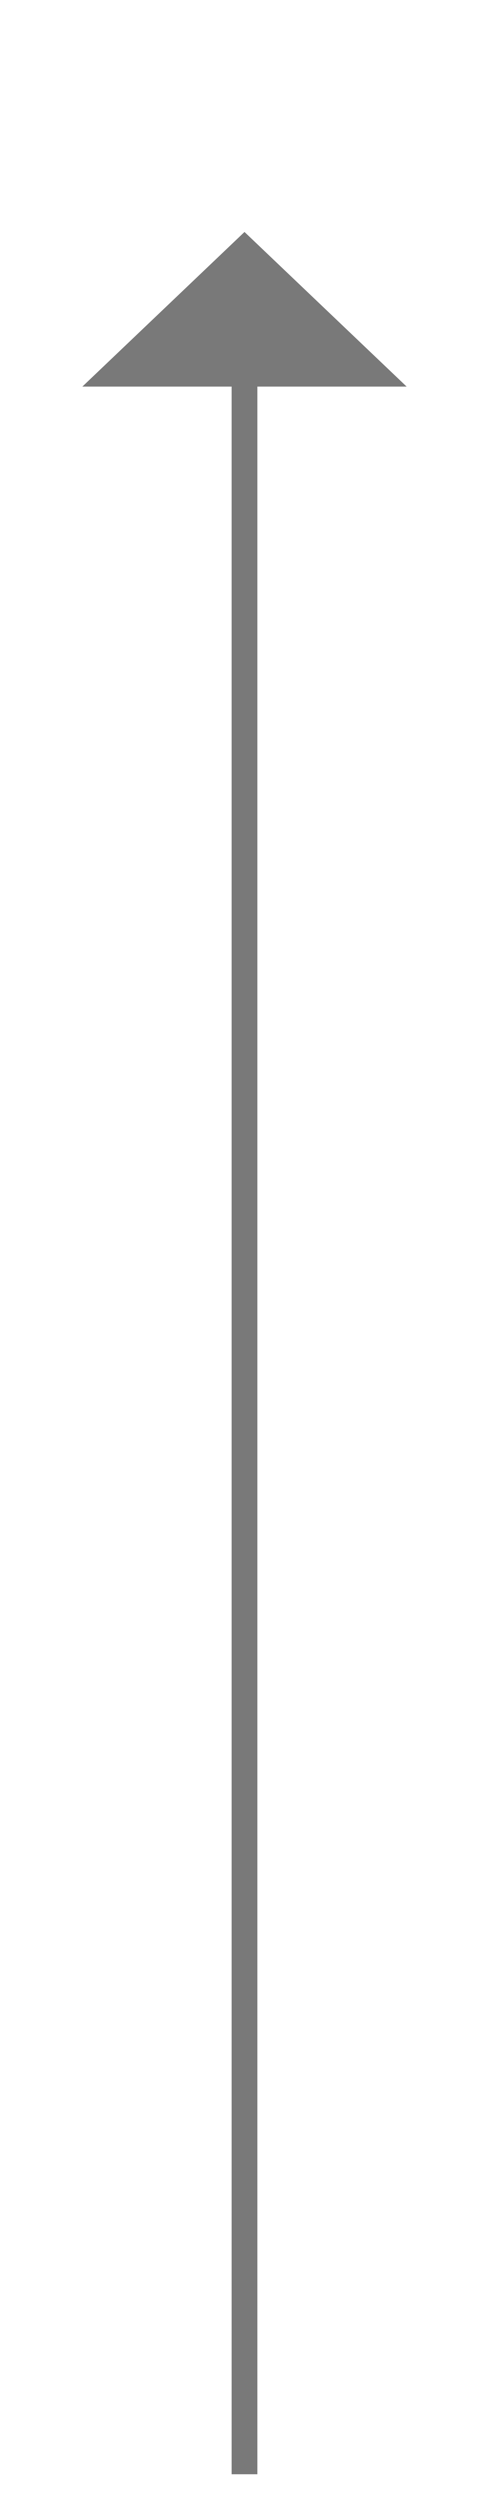 ﻿<?xml version="1.0" encoding="utf-8"?>
<svg version="1.1" xmlns:xlink="http://www.w3.org/1999/xlink" width="19px" height="97px" xmlns="http://www.w3.org/2000/svg">
  <g transform="matrix(1 0 0 1 -633 -460 )">
    <path d="M 648.8 475  L 642.5 469  L 636.2 475  L 648.8 475  Z " fill-rule="nonzero" fill="#797979" stroke="none" />
    <path d="M 642.5 474  L 642.5 556  " stroke-width="1" stroke="#797979" fill="none" />
  </g>
</svg>